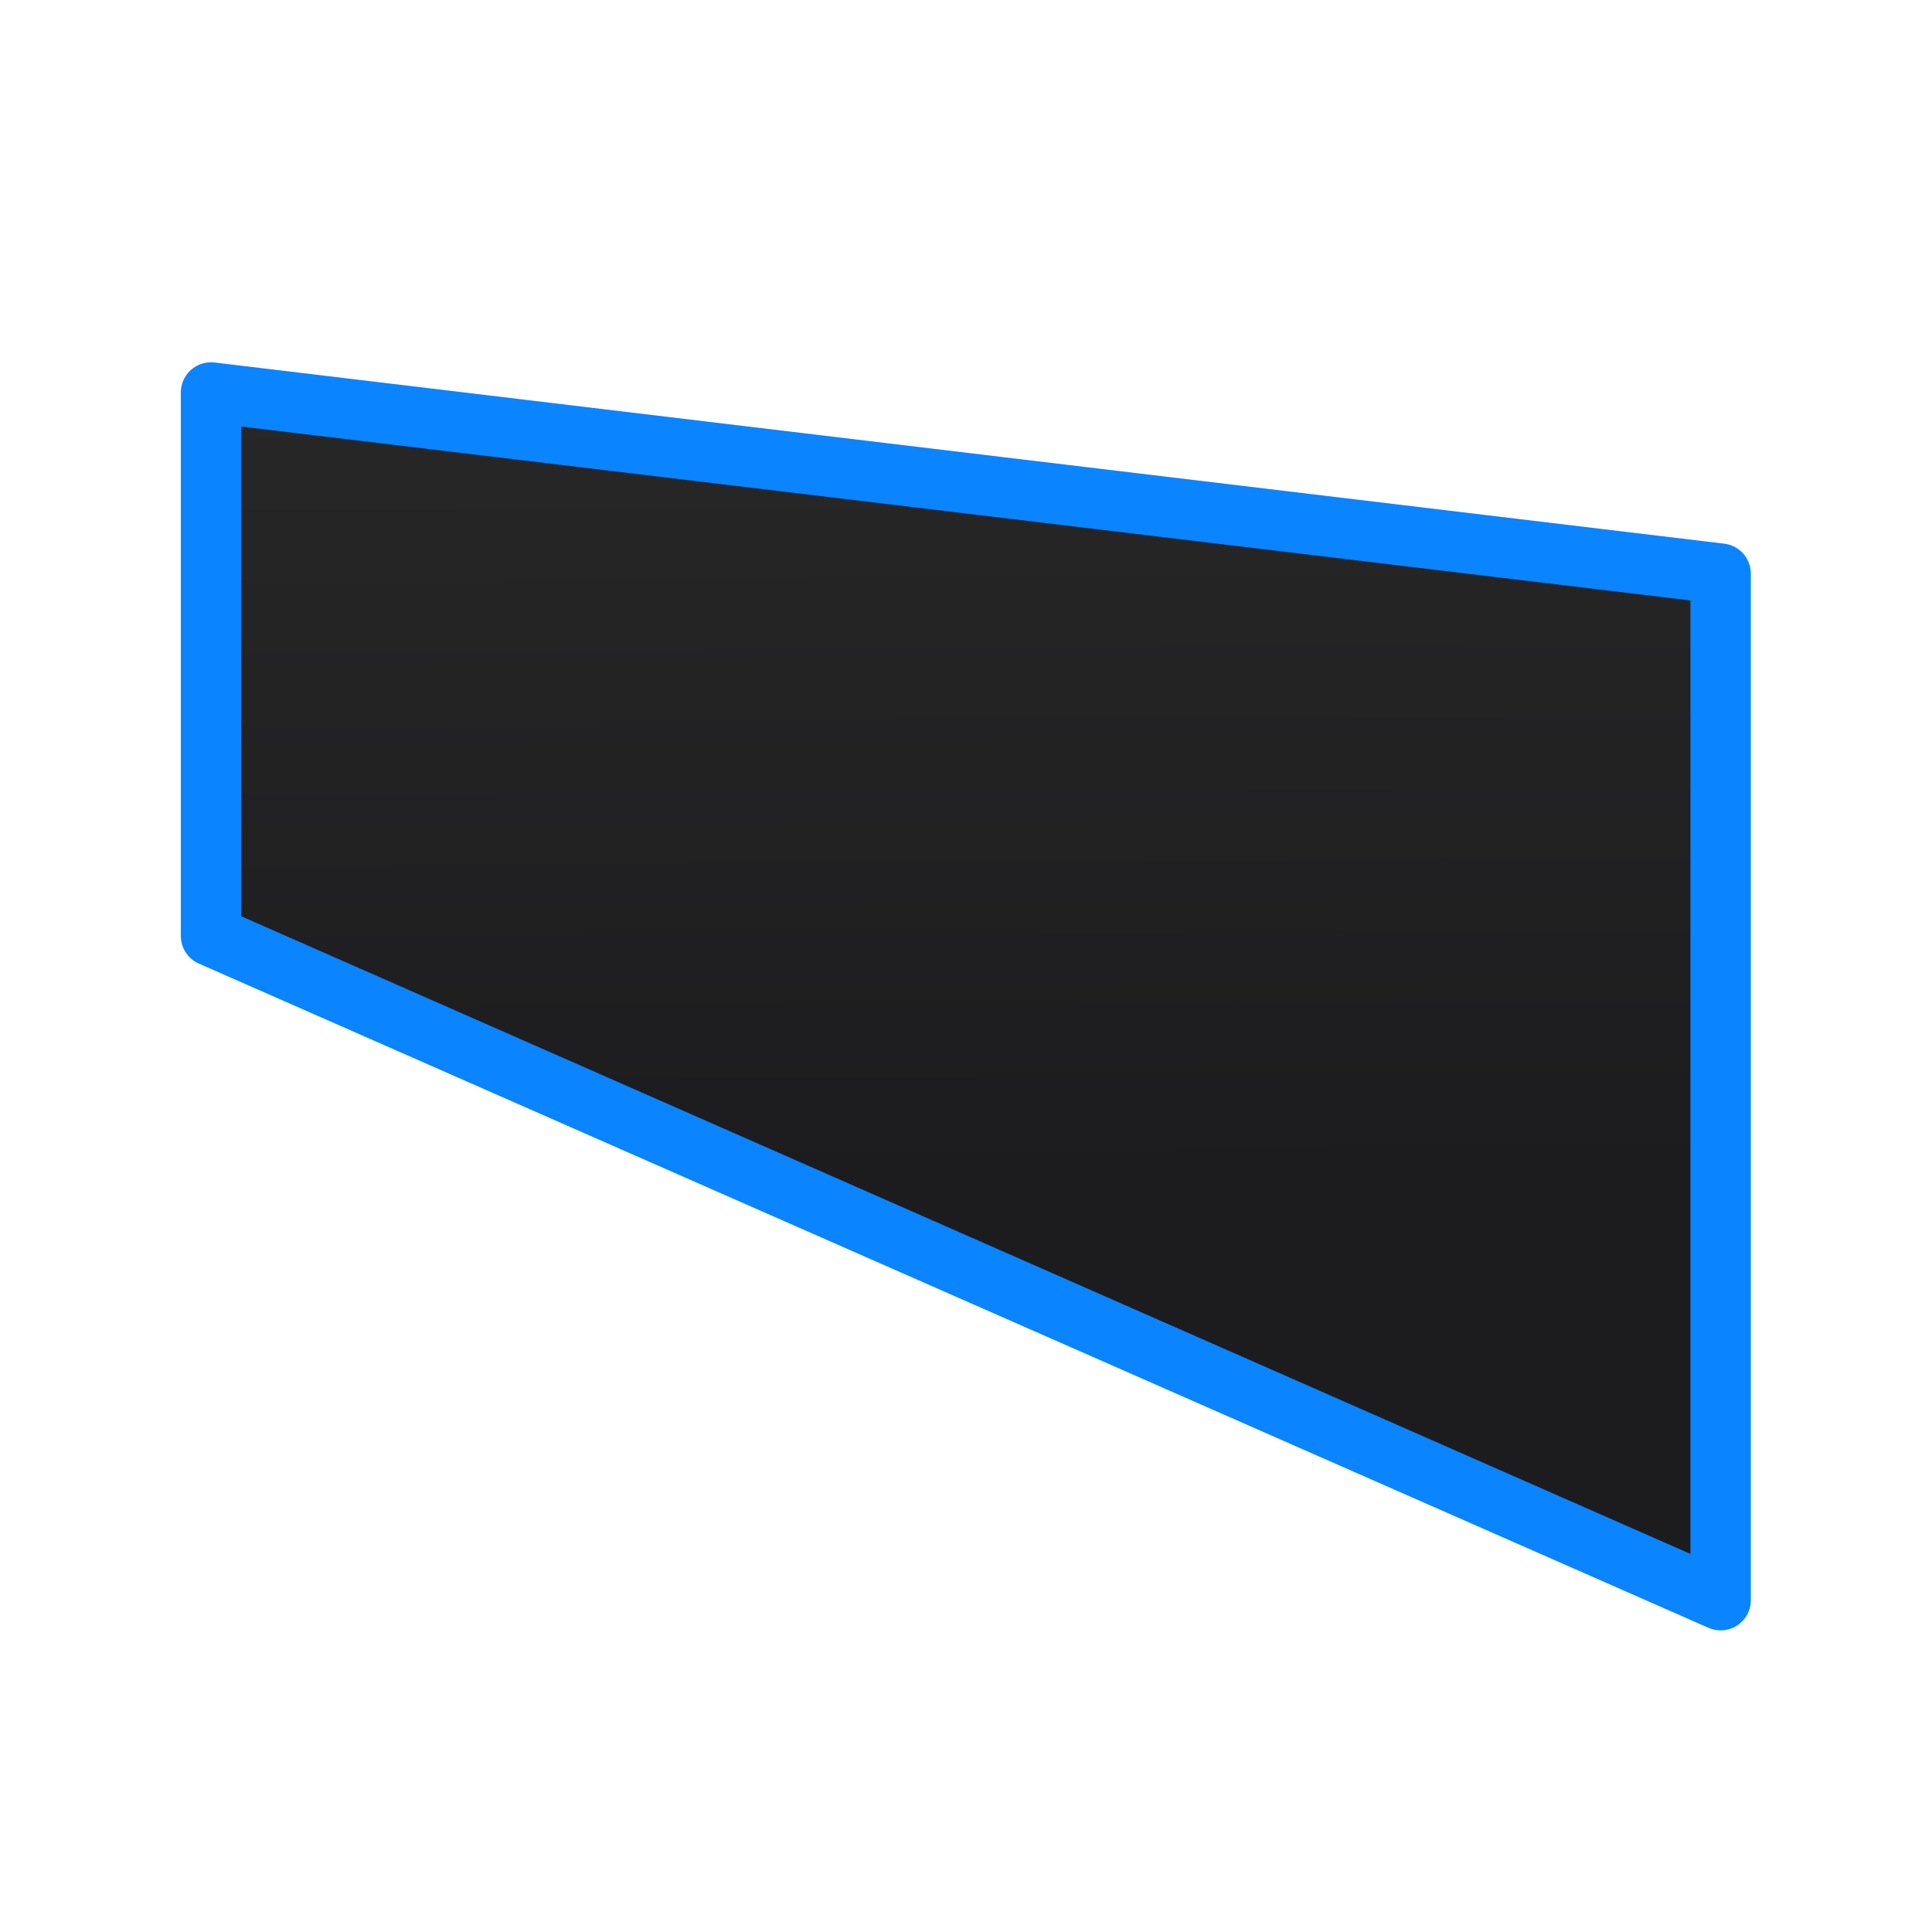 <svg viewBox="0 0 32 32" xmlns="http://www.w3.org/2000/svg" xmlns:xlink="http://www.w3.org/1999/xlink"><linearGradient id="a" gradientTransform="translate(-34.78 -5.356)" gradientUnits="userSpaceOnUse" x1="12" x2="12" y1="21.5" y2="2.5"><stop offset="0" stop-color="#1c1c1e"/><stop offset="1" stop-color="#2d2d2d"/></linearGradient><linearGradient id="b" gradientUnits="userSpaceOnUse" x1="2.12" x2="21.88" xlink:href="#a" y1="11.9" y2="11.9"/><linearGradient id="c" gradientUnits="userSpaceOnUse" x1="10.982" x2="11.06" xlink:href="#a" y1="19.423" y2="4.171"/><g fill="url(#b)" stroke="#0a84ff" stroke-linecap="round" stroke-linejoin="round" stroke-width=".76" transform="matrix(-1.316 0 0 1.316 31.789 .842)"><path d="m2.5 4.5v6l19 9v-13z" fill="url(#b)" opacity="0"/><path d="m21.5 4.3v6.84l-19 8.36v-12.92z" fill="url(#c)"/></g></svg>